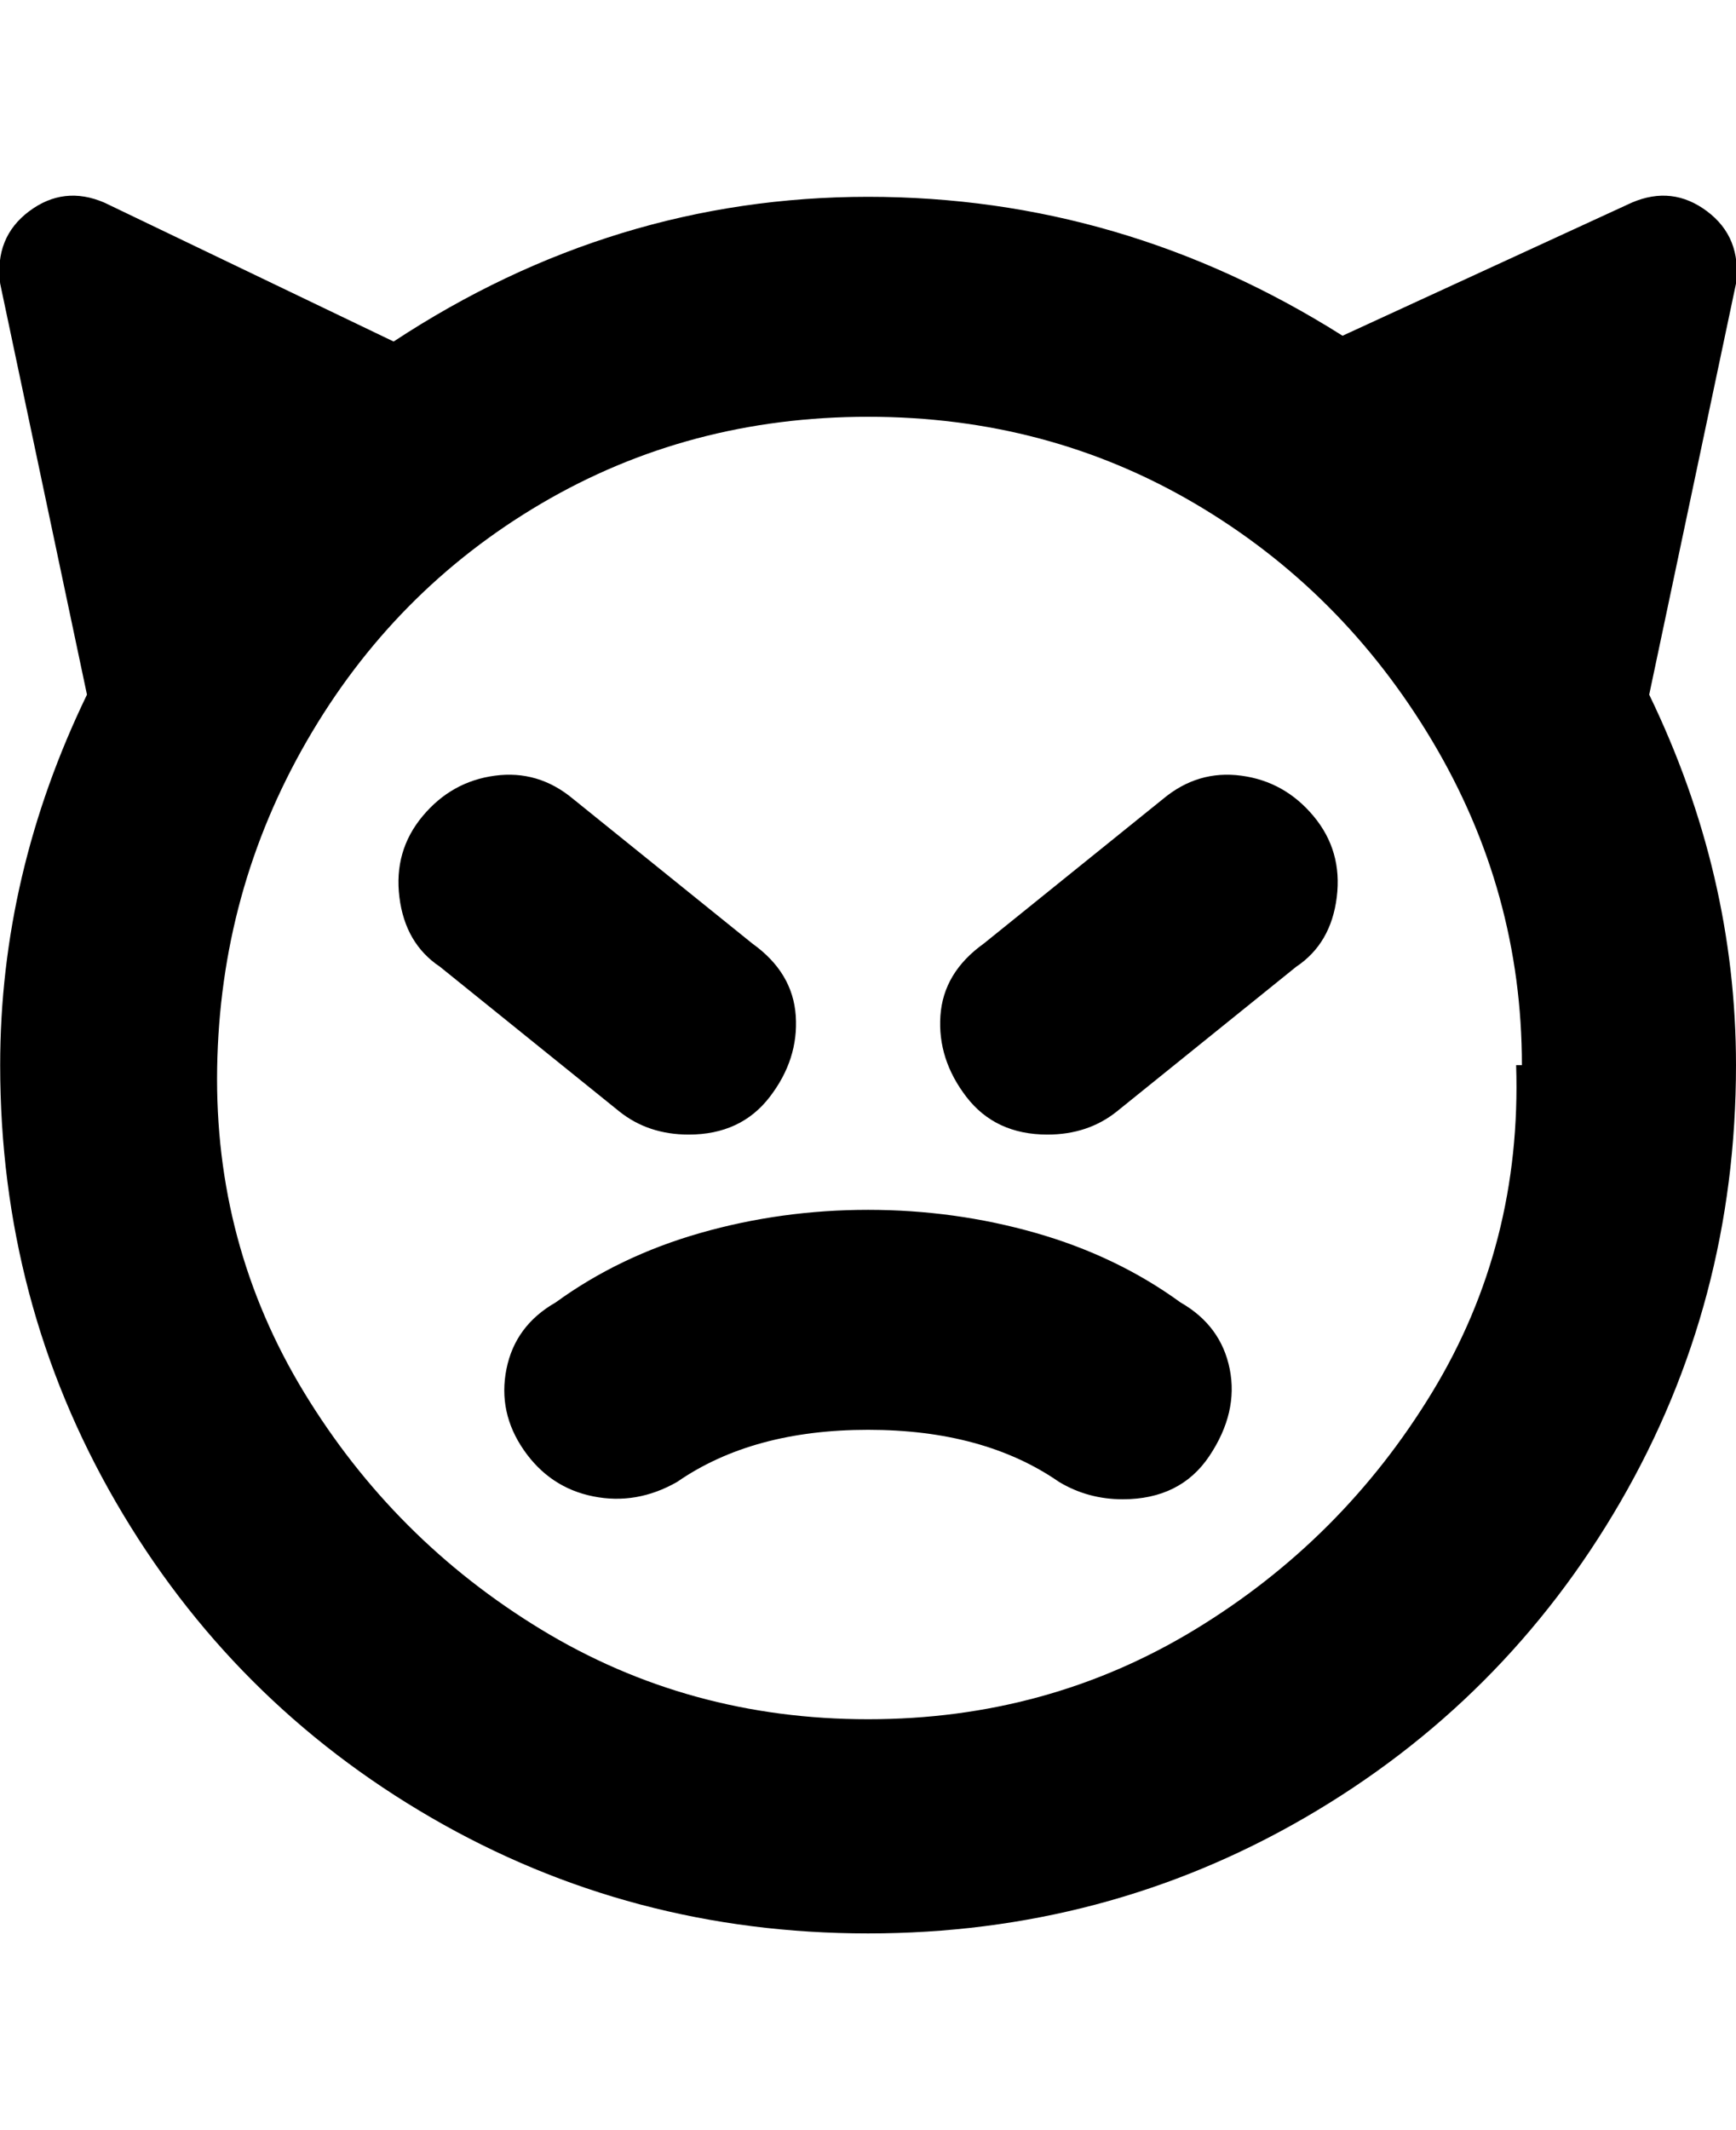 <svg viewBox="0 0 300.031 368" xmlns="http://www.w3.org/2000/svg"><path d="M227.03 141q5 6 4 14t-7 12l-31 25q-5 4-12 4-9 0-14-6.5t-4.5-14q.5-7.5 7.5-12.5l31-25q6-5 13.5-4t12.5 7zm-108 55q9 0 14-6.5t4.5-14q-.5-7.5-7.5-12.5l-31-25q-6-5-13.5-4t-12.5 7q-5 6-4 14t7 12l31 25q5 4 12 4zm181-12q0 41-20 75.5t-54.5 54.5q-34.5 20-75.5 20t-75.5-20q-34.5-20-54.5-54.5T.03 184q0-33 15-64l-15-71q-1-8 5-12.5t13-1.5l50 24q38-25 82-25t82 24l50-23q7-3 13 1.5t5 12.5l-15 71q15 31 15 64zm-37 0q0-30-15.5-56t-41-41q-25.5-15-56.5-15t-56.5 15q-25.5 15-40.5 41t-15.5 56.5q-.5 30.5 15 56t41 41q25.5 15.5 56.5 15.5t56.5-15.5q25.5-15.5 41-41t14.5-56.5h1zm-59 41q-11-8-25-12t-29-4q-15 0-29 4t-25 12q-7 4-8.5 11.5t3 14q4.5 6.5 12 8t14.5-2.5q13-9 33-9t33 9q5 3 11 3 10 0 15-7.5t3.5-15q-1.5-7.5-8.5-11.5z"/></svg>